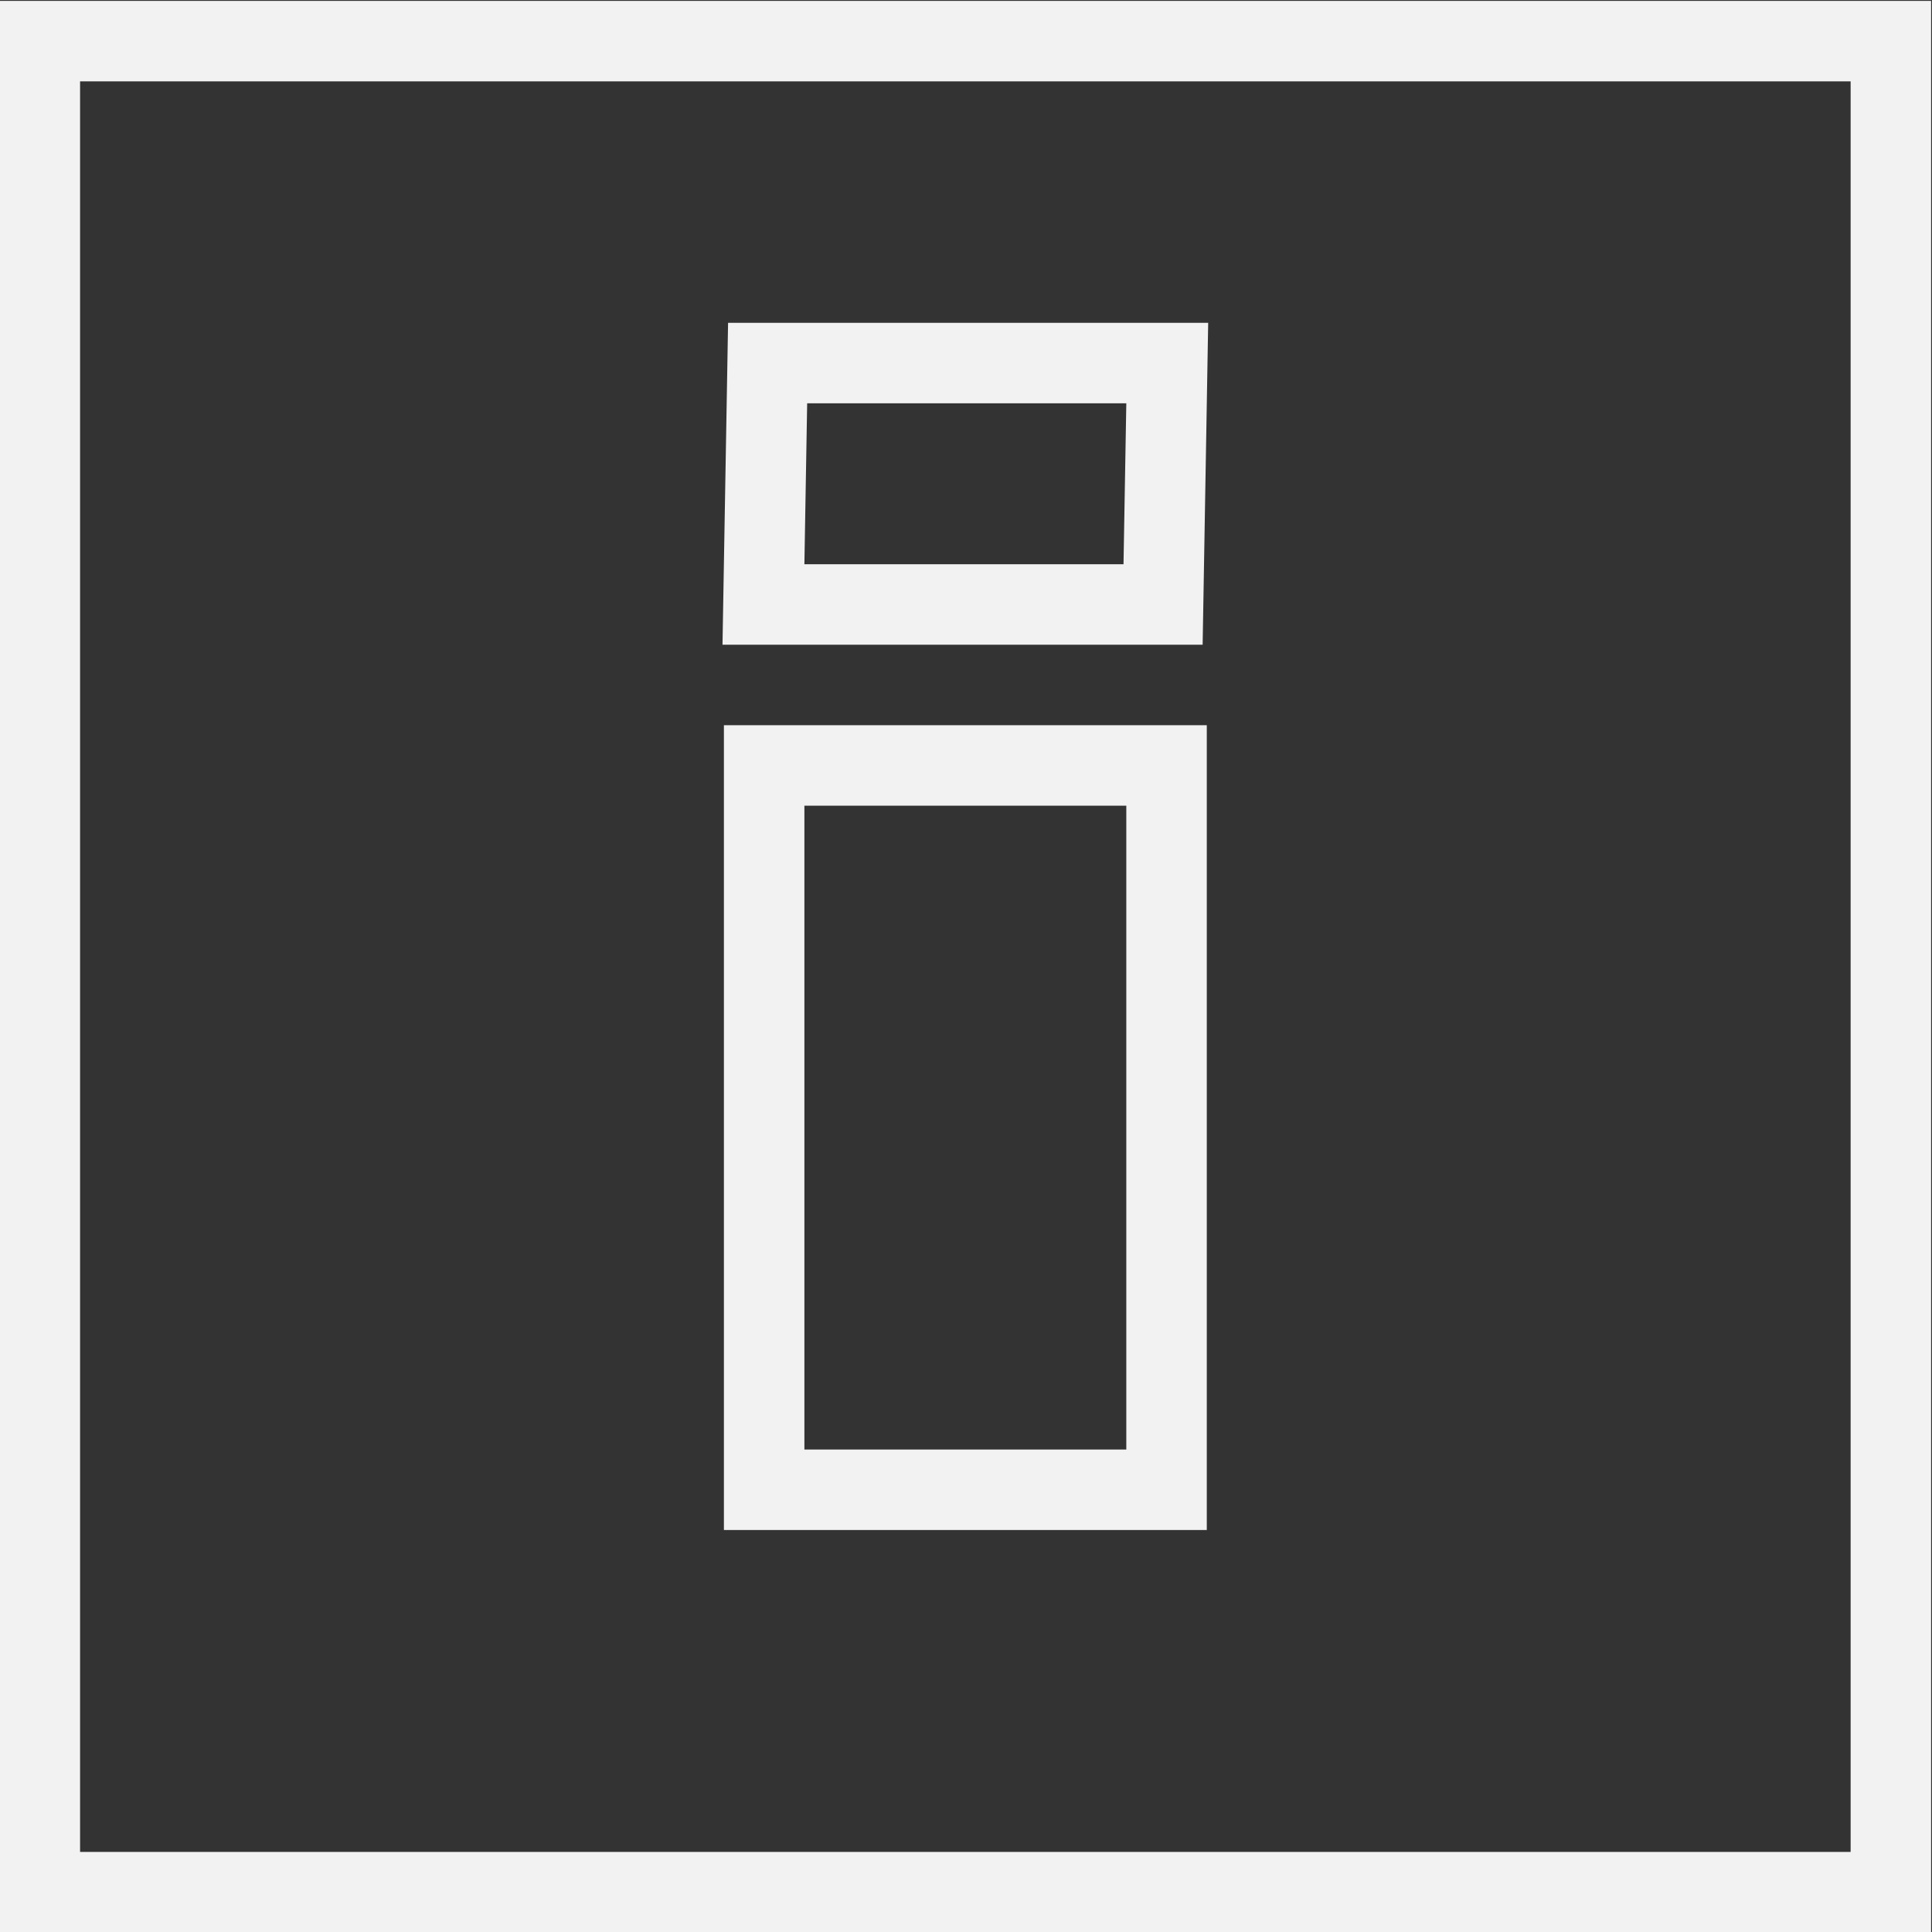 <?xml version="1.0" encoding="UTF-8" standalone="no"?>
<svg
   xmlns:dc="http://purl.org/dc/elements/1.1/"
   xmlns:cc="http://creativecommons.org/ns#"
   xmlns:rdf="http://www.w3.org/1999/02/22-rdf-syntax-ns#"
   xmlns:svg="http://www.w3.org/2000/svg"
   xmlns="http://www.w3.org/2000/svg"
   viewBox="0 0 128 128"
   height="128"
   width="128"
   xml:space="preserve"
   id="svg2"
   version="1.1"><rect x="0" y="0" width="128" height="128" fill="#333333" stroke="none"/><defs
     id="defs6" /><g
     transform="matrix(1.333,0,0,-1.333,-106.667,234.667)"
     id="g10"><g
       transform="translate(140,140)"
       id="g12"><path
         id="path14"
         style="fill:#f2f2f2;fill-opacity:1;fill-rule:nonzero;stroke:none"
         d="m 0,0 h -4 -16 -4 v -4 -32 -4 h 4 16 4 v 4 32 z m -4,-36 h -16 v 32 h 16 z" /></g><g
       transform="translate(140.069,160)"
       id="g16"><path
         id="path18"
         style="fill:#f2f2f2;fill-opacity:1;fill-rule:nonzero;stroke:none"
         d="m 0,0 h -4.069 -15.862 -3.931 l -0.068,-3.931 -0.139,-8 -0.07,-4.069 h 4.07 15.861 3.932 l 0.068,3.931 0.138,8 z m -4.069,-4 -0.139,-8 h -15.861 l 0.138,8 z" /></g><path
       id="path20"
       style="fill:#f2f2f2;fill-opacity:1;fill-rule:nonzero;stroke:none"
       d="M 172,84 H 84 v 88 h 88 z M 80,80 h 96 v 96 H 80 Z" /></g></svg>